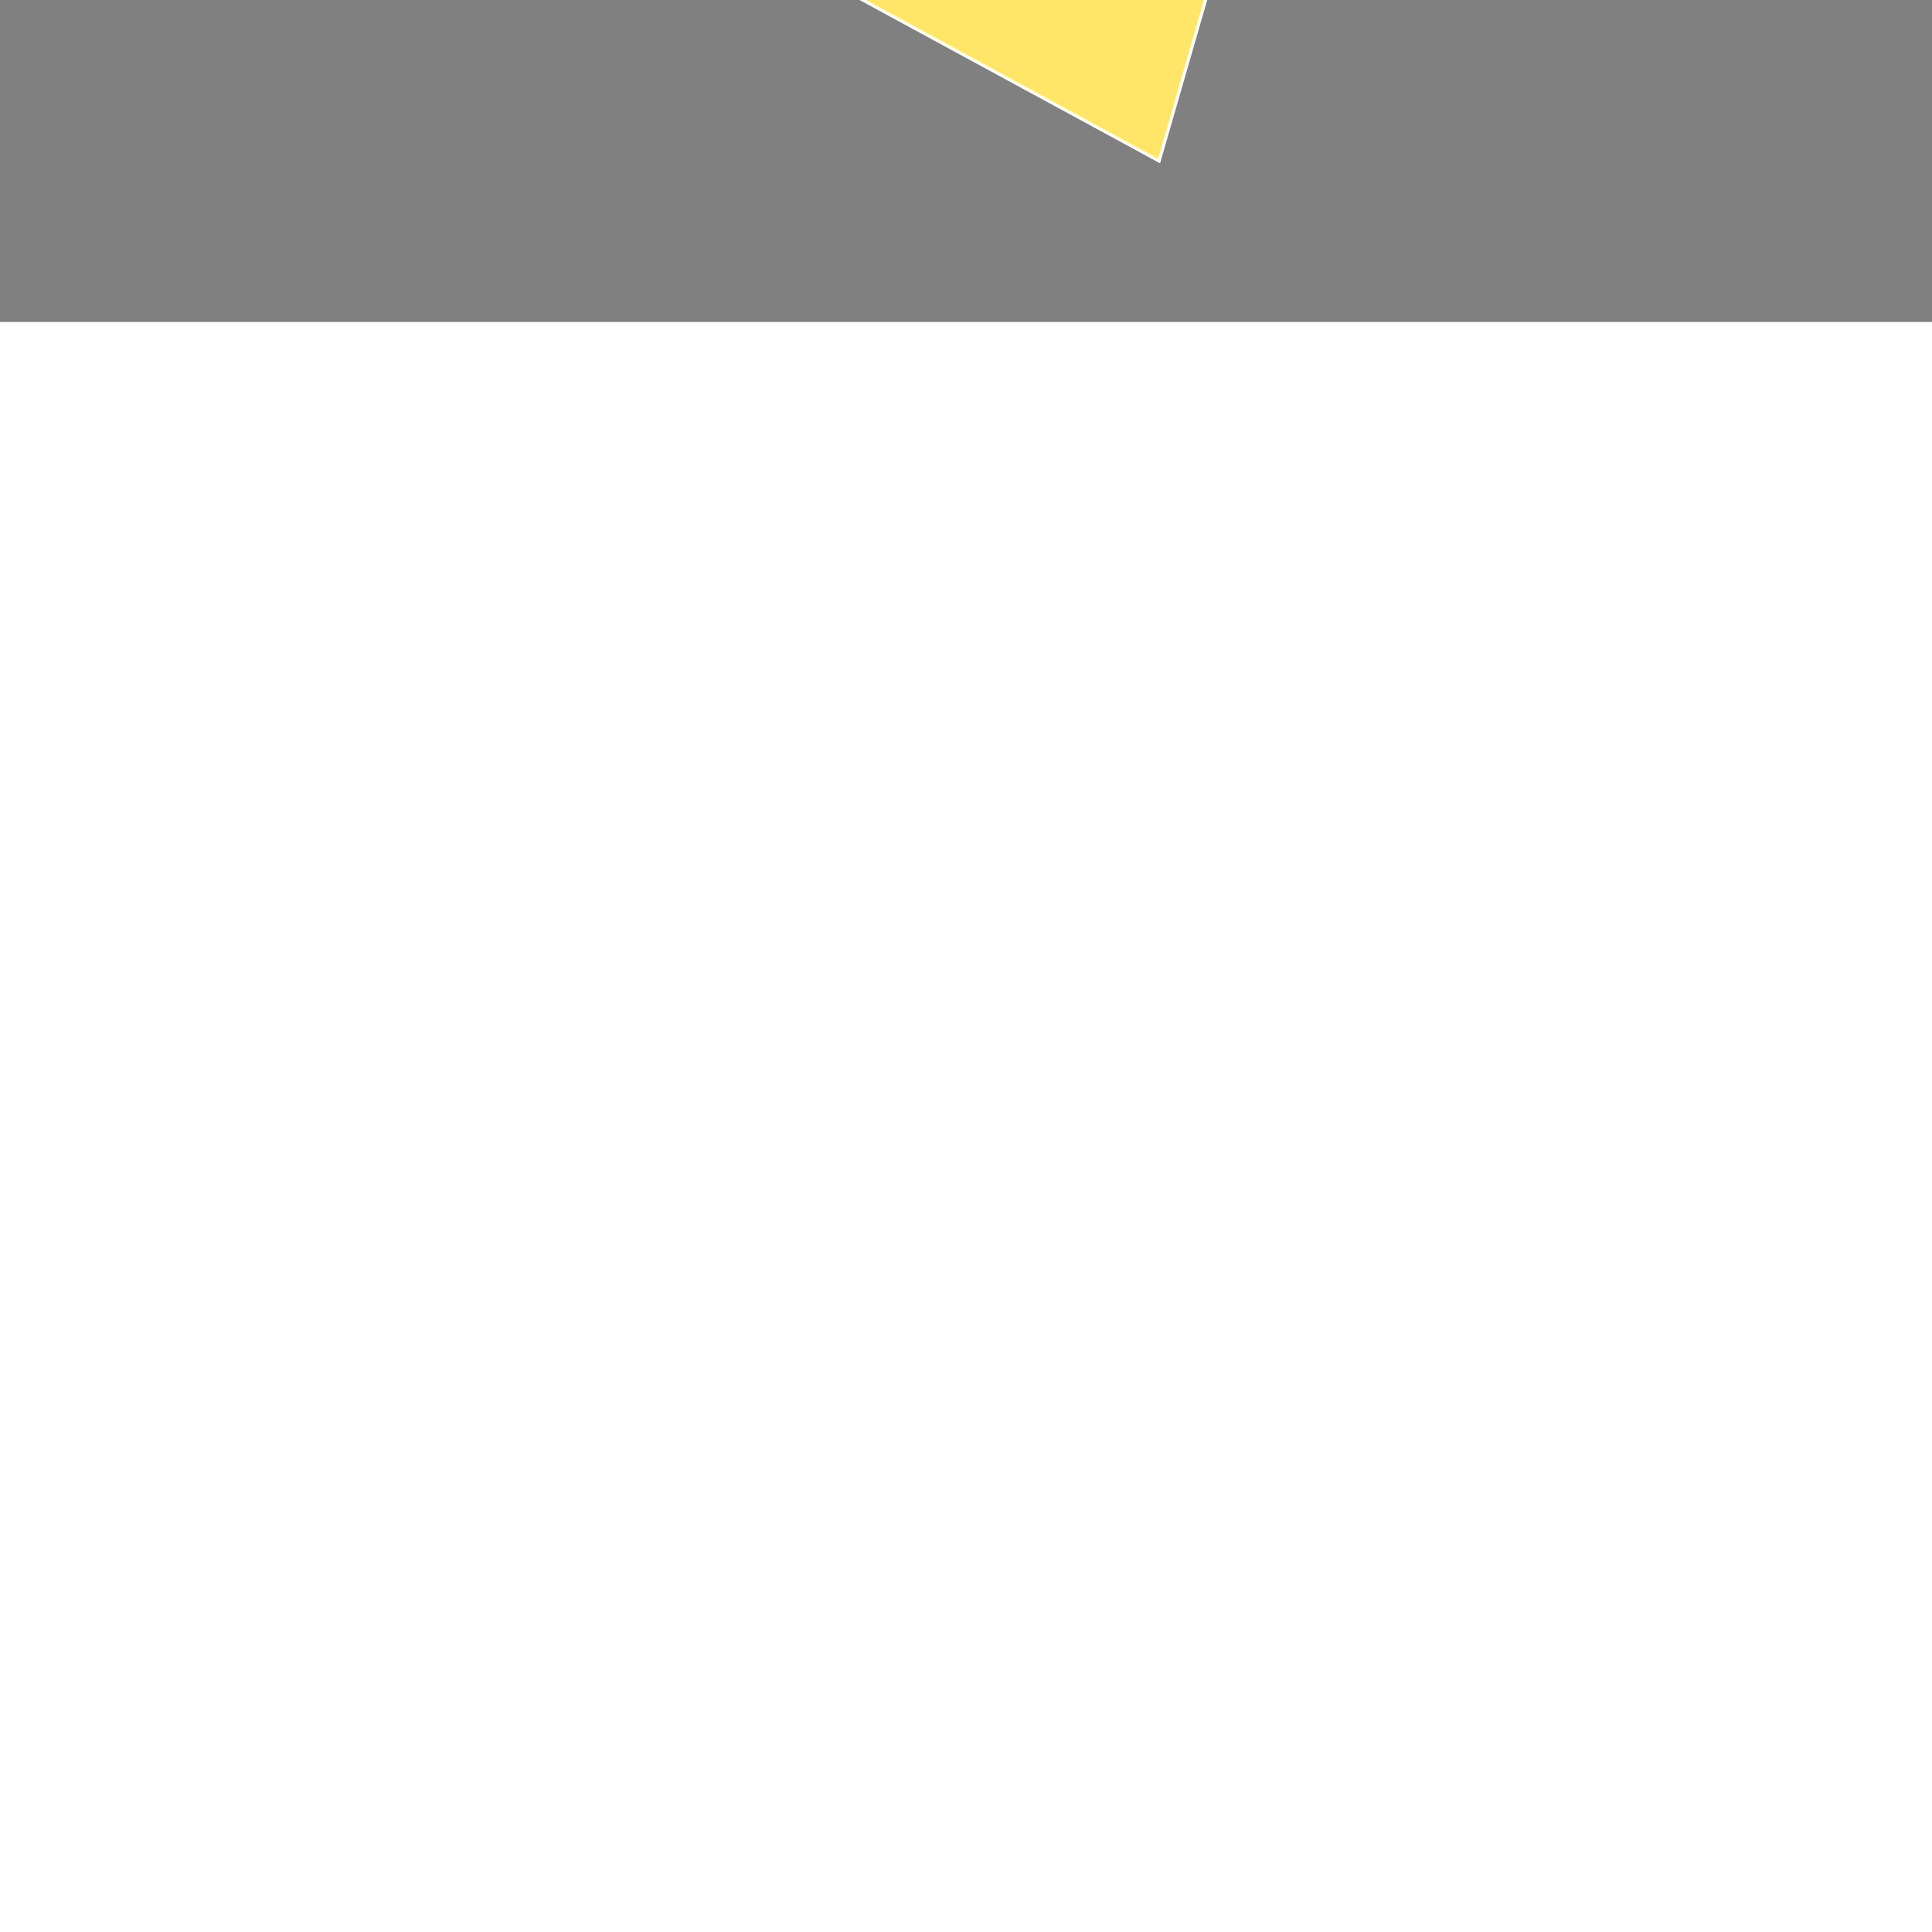 <!DOCTYPE svg PUBLIC "-//W3C//DTD SVG 1.1//EN" "http://www.w3.org/Graphics/SVG/1.1/DTD/svg11.dtd">

<!-- Uploaded to: SVG Repo, www.svgrepo.com, Transformed by: SVG Repo Mixer Tools -->
<svg height="400px" width="400px" version="1.1" id="Layer_1" xmlns="http://www.w3.org/2000/svg" xmlns:xlink="http://www.w3.org/1999/xlink" viewBox="-51.2 -51.2 614.40 614.40" xml:space="preserve" fill="#ffffff" transform="rotate(0)matrix(1, 0, 0, -1, 0, 0)" stroke="#ffffff">

<rect x="-51.2" y="-51.2" width="614.40" height="614.40" fill="#808080" stroke="none"/>

<g id="SVGRepo_bgCarrier" stroke-width="0"/>

<g id="SVGRepo_tracerCarrier" stroke-linecap="round" stroke-linejoin="round"/>

<g id="SVGRepo_iconCarrier"> <polygon style="fill:#FFE669;" points="66.326,136.419 248.977,357.946 399.741,285.251 317.412,0 "/> <polygon style="fill:#363640;" points="417.693,296.099 419.913,354.328 369.333,407.977 295.905,414.664 251.46,376.978 326.792,320.539 "/> <path style="fill:#464754;" d="M295.905,414.664l22.554,46.354c7.671,15.767,26.672,22.33,42.441,14.659l66.909-32.554 c15.767-7.671,22.33-26.672,14.659-42.441l-22.554-46.354L295.905,414.664z"/> <path style="fill:#A9ACCC;" d="M408.054,261.215l-178.093,86.651c-8.836,4.299-12.514,14.947-8.215,23.784l0,0 c4.299,8.836,14.947,12.514,23.784,8.215l178.093-86.651c8.836-4.299,12.514-14.947,8.215-23.784l0,0 C427.538,260.594,416.89,256.916,408.054,261.215z"/> <path style="fill:#D3D7FF;" d="M242.374,360.279l178.093-86.651c4.054-1.972,8.486-2.248,12.515-1.135 c-0.287-1.036-0.658-2.063-1.145-3.065c-4.299-8.836-14.948-12.514-23.784-8.215l-178.093,86.651 c-8.836,4.299-12.514,14.947-8.215,23.784l0,0c2.326,4.782,6.517,8.035,11.269,9.348 C230.774,372.892,234.539,364.091,242.374,360.279z"/> <path style="fill:#363640;" d="M392.423,429.814L392.423,429.814c-19.579,0-35.452,15.873-35.452,35.452V512h70.906v-46.733 C427.876,445.687,412.004,429.814,392.423,429.814z"/> <circle style="fill:#A9ACCC;" cx="392.42" cy="464.566" r="11.042"/> </g>

</svg>